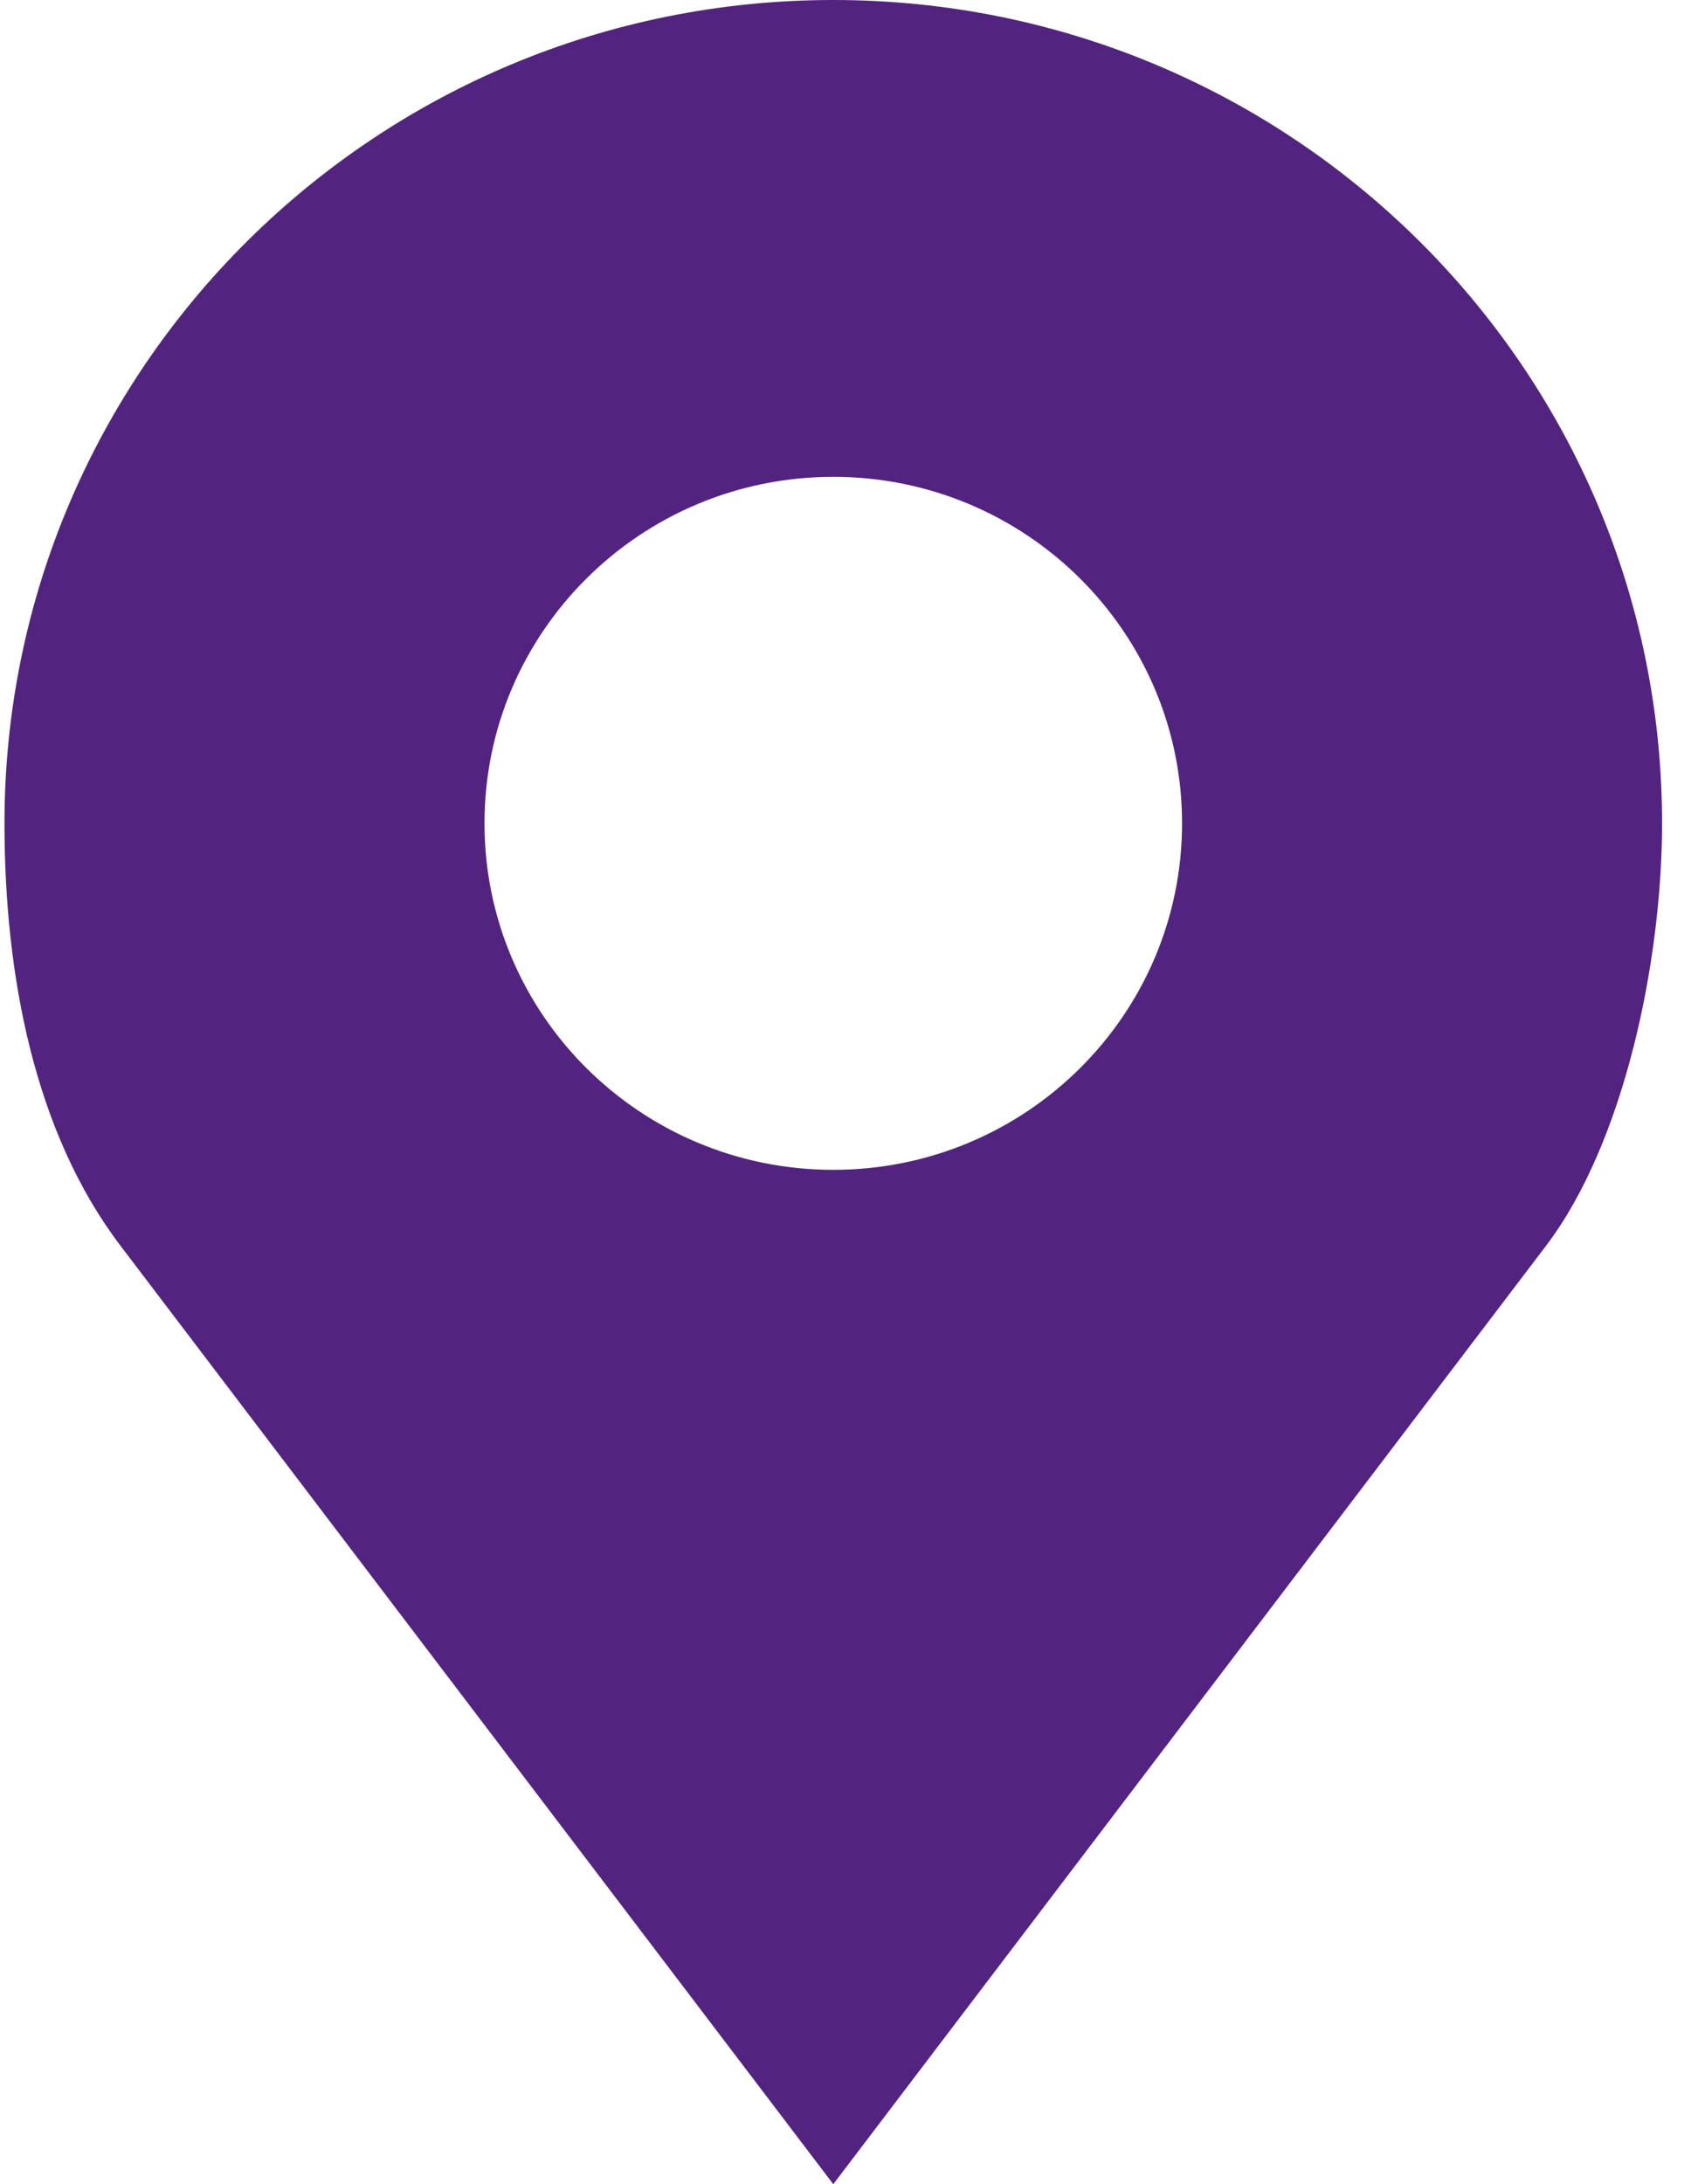 <svg width="42" height="54" viewBox="0 0 42 54" fill="none" xmlns="http://www.w3.org/2000/svg">
<path d="M20.611 0C9.289 0 0.111 9.113 0.111 20.355C0.111 24.115 0.852 27.998 2.979 30.797L20.611 54L38.243 30.797C40.175 28.255 41.111 23.761 41.111 20.355C41.111 9.113 31.933 0 20.611 0ZM20.611 11.789C25.375 11.789 29.238 15.625 29.238 20.355C29.238 25.086 25.375 28.922 20.611 28.922C15.847 28.922 11.984 25.086 11.984 20.355C11.984 15.625 15.847 11.789 20.611 11.789Z" fill="#52247F"/>
</svg>
